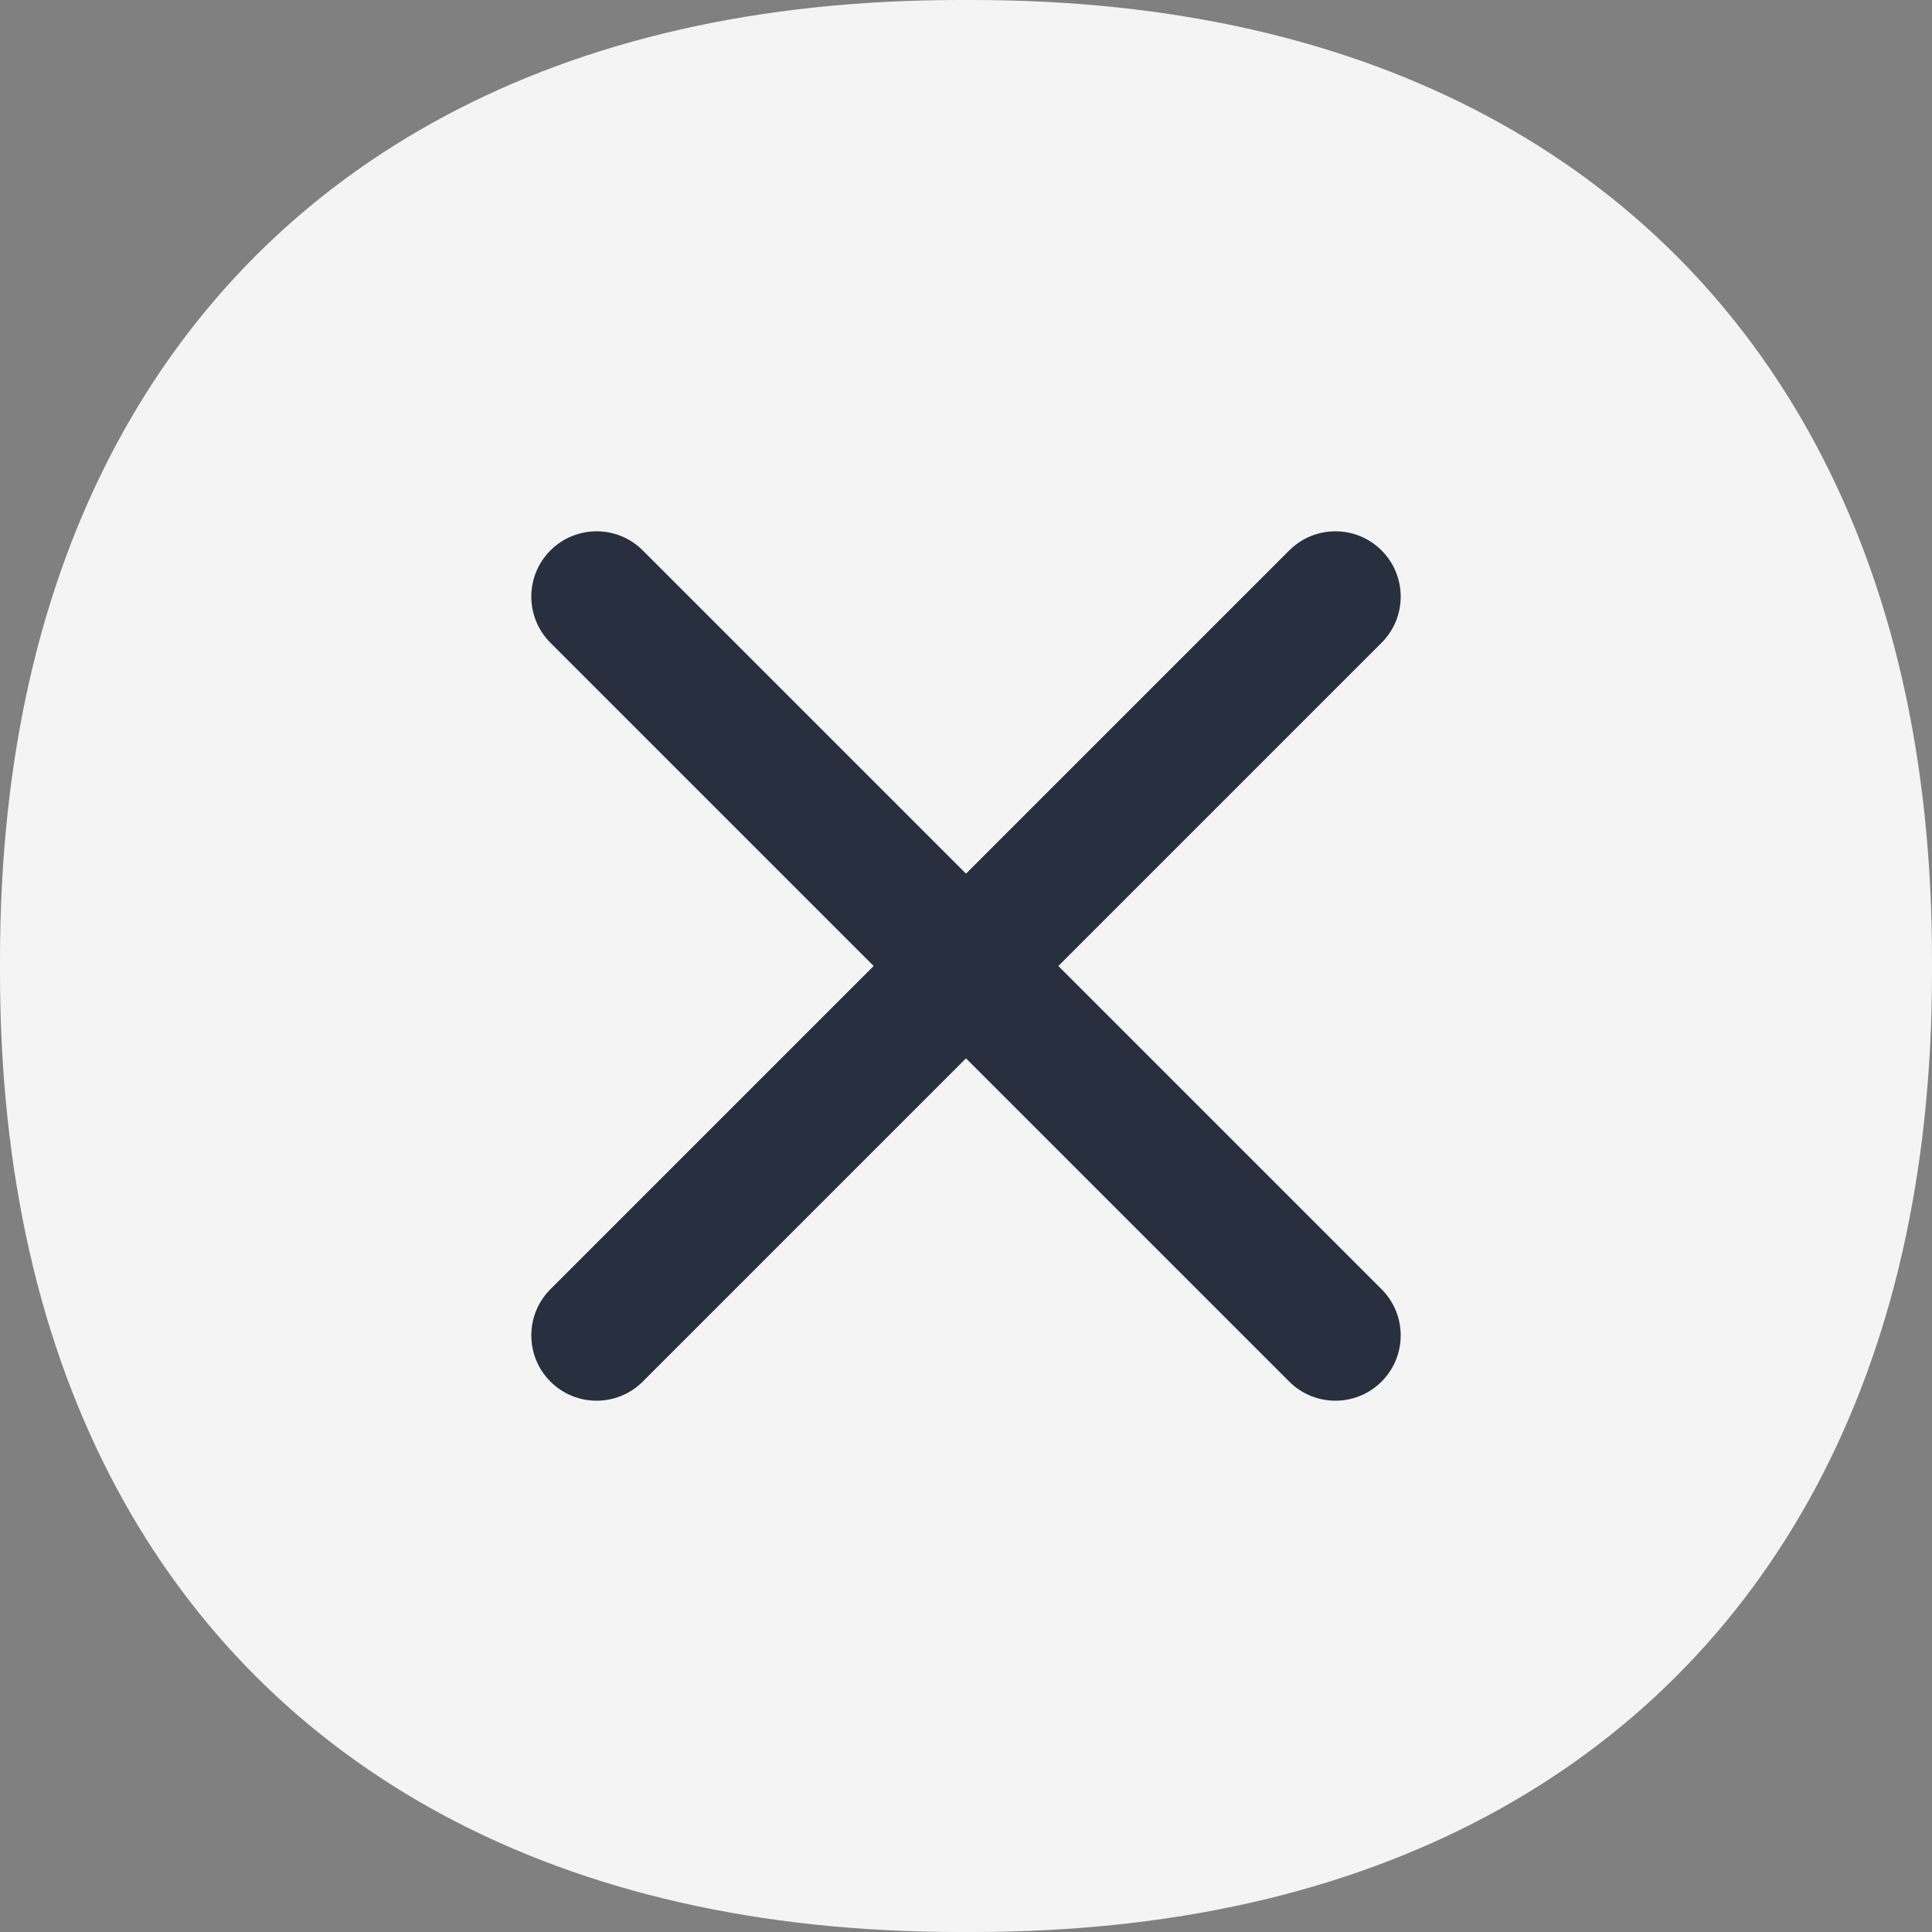 <svg width="40" height="40" viewBox="0 0 40 40" fill="none" xmlns="http://www.w3.org/2000/svg">
<rect x="0" y="0" width="40" height="40" fill="#808080" stroke="none"/>
<path fill-rule="evenodd" clip-rule="evenodd" d="M19.877 0H20.123C24.309 0 27.858 0.835 30.792 2.404C33.725 3.973 36.027 6.275 37.596 9.208C39.164 12.142 40 15.691 40 19.877V20.123C40 24.309 39.164 27.858 37.596 30.792C36.027 33.725 33.725 36.027 30.792 37.596C27.858 39.164 24.309 40 20.123 40H19.877C15.691 40 12.142 39.164 9.208 37.596C6.275 36.027 3.973 33.725 2.404 30.792C0.835 27.858 0 24.309 0 20.123V19.877C0 15.691 0.835 12.142 2.404 9.208C3.973 6.275 6.275 3.973 9.208 2.404C12.142 0.835 15.691 0 19.877 0Z" fill="#F4F4F4"/>
<path fill-rule="evenodd" clip-rule="evenodd" d="M26.692 28.604C27.22 29.132 28.076 29.132 28.604 28.604C29.132 28.076 29.132 27.22 28.604 26.692L21.912 20L28.604 13.308C29.132 12.78 29.132 11.924 28.604 11.396C28.076 10.868 27.22 10.868 26.692 11.396L20 18.088L13.308 11.396C12.78 10.868 11.924 10.868 11.396 11.396C10.868 11.924 10.868 12.78 11.396 13.308L18.088 20L11.396 26.692C10.868 27.22 10.868 28.076 11.396 28.604C11.924 29.132 12.78 29.132 13.308 28.604L20 21.912L26.692 28.604Z" fill="#28303F"/>
</svg>
